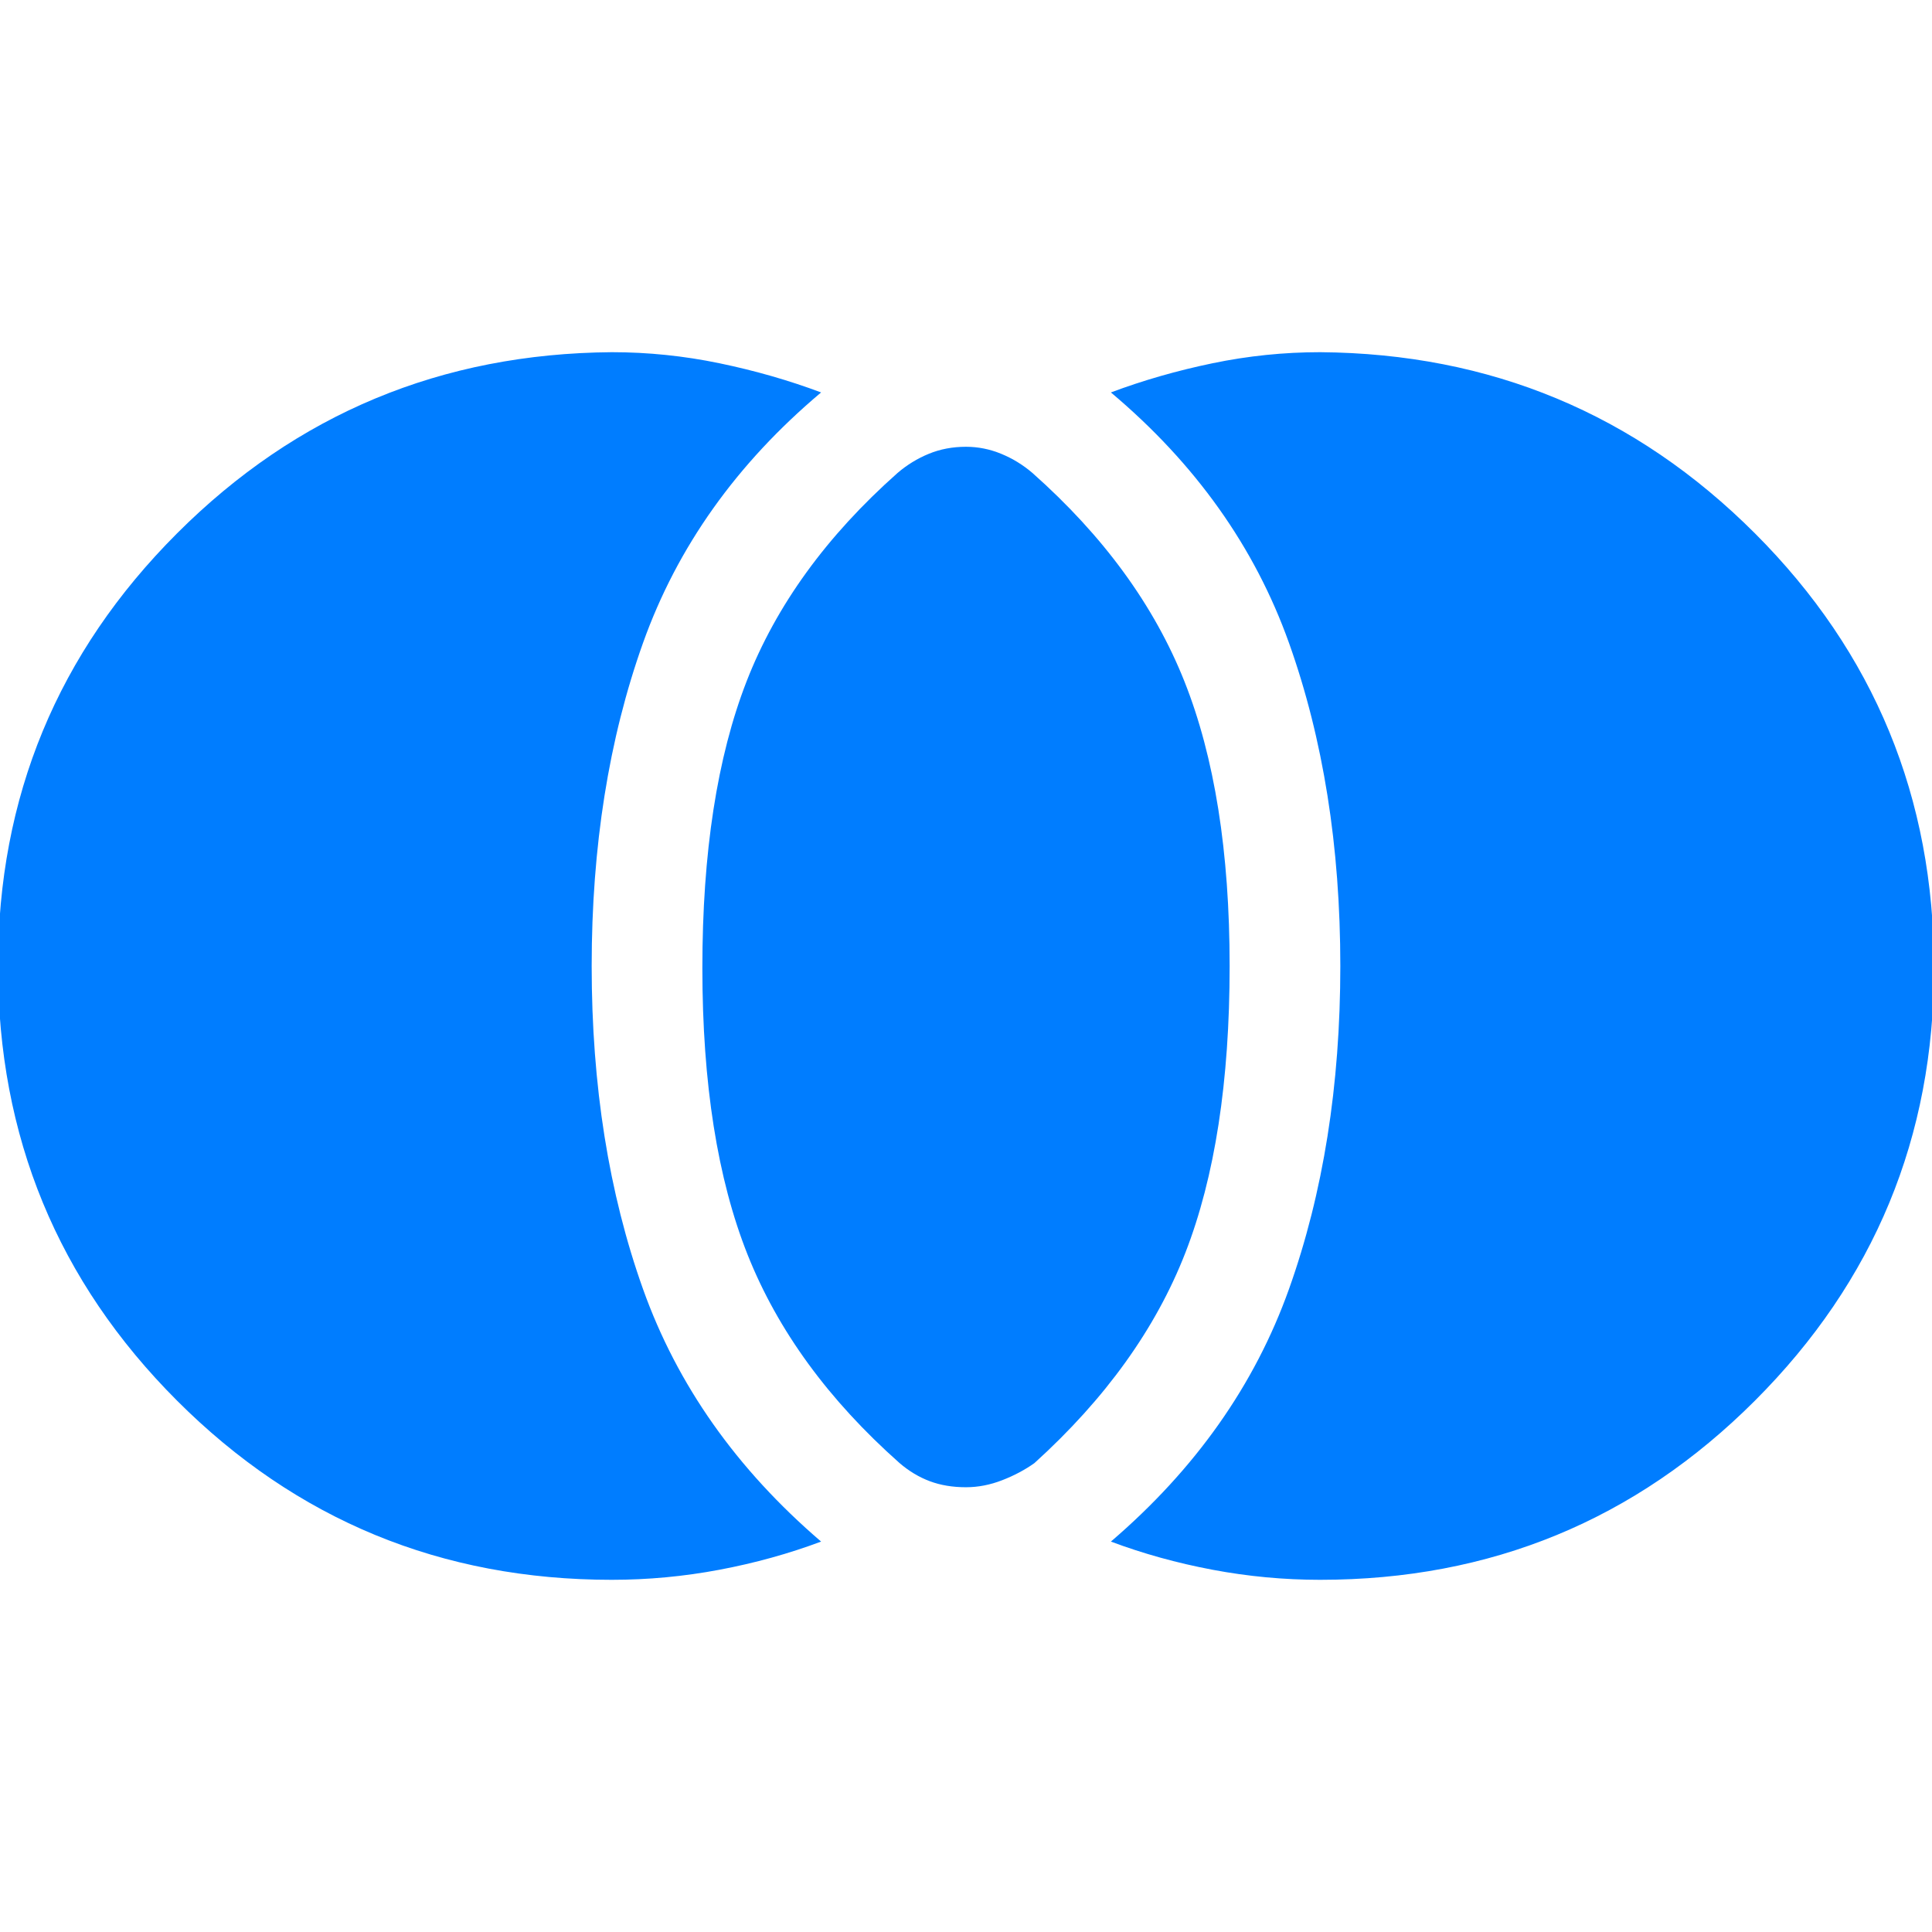 <svg xmlns="http://www.w3.org/2000/svg" height="48" width="48"><path fill="rgb(0, 125, 255)" d="M24 36.95q-.5 0-.9-.15t-.75-.45Q19.7 34 18.575 31.175 17.45 28.35 17.45 24.05t1.1-7.125q1.1-2.825 3.75-5.175.35-.3.775-.475.425-.175.925-.175.45 0 .875.175t.775.475q2.65 2.35 3.775 5.175Q30.55 19.75 30.55 24q0 4.3-1.1 7.125T25.7 36.35q-.35.25-.8.425-.45.175-.9.175Zm8.8 2.3q-1.35 0-2.675-.25-1.325-.25-2.525-.7 3.15-2.7 4.425-6.275T33.3 24q0-4.45-1.275-8.025T27.6 9.75q1.2-.45 2.525-.725Q31.45 8.75 32.8 8.75q6.35.05 10.8 4.5 4.45 4.45 4.45 10.8 0 6.3-4.45 10.75t-10.8 4.45Zm-17.6 0q-6.35 0-10.8-4.45Q-.05 30.35-.05 24q0-6.3 4.45-10.75t10.8-4.5q1.35 0 2.675.275Q19.2 9.3 20.4 9.75q-3.15 2.65-4.425 6.225Q14.7 19.55 14.7 24t1.275 8.025Q17.25 35.6 20.4 38.3q-1.2.45-2.525.7-1.325.25-2.675.25Z"/></svg>